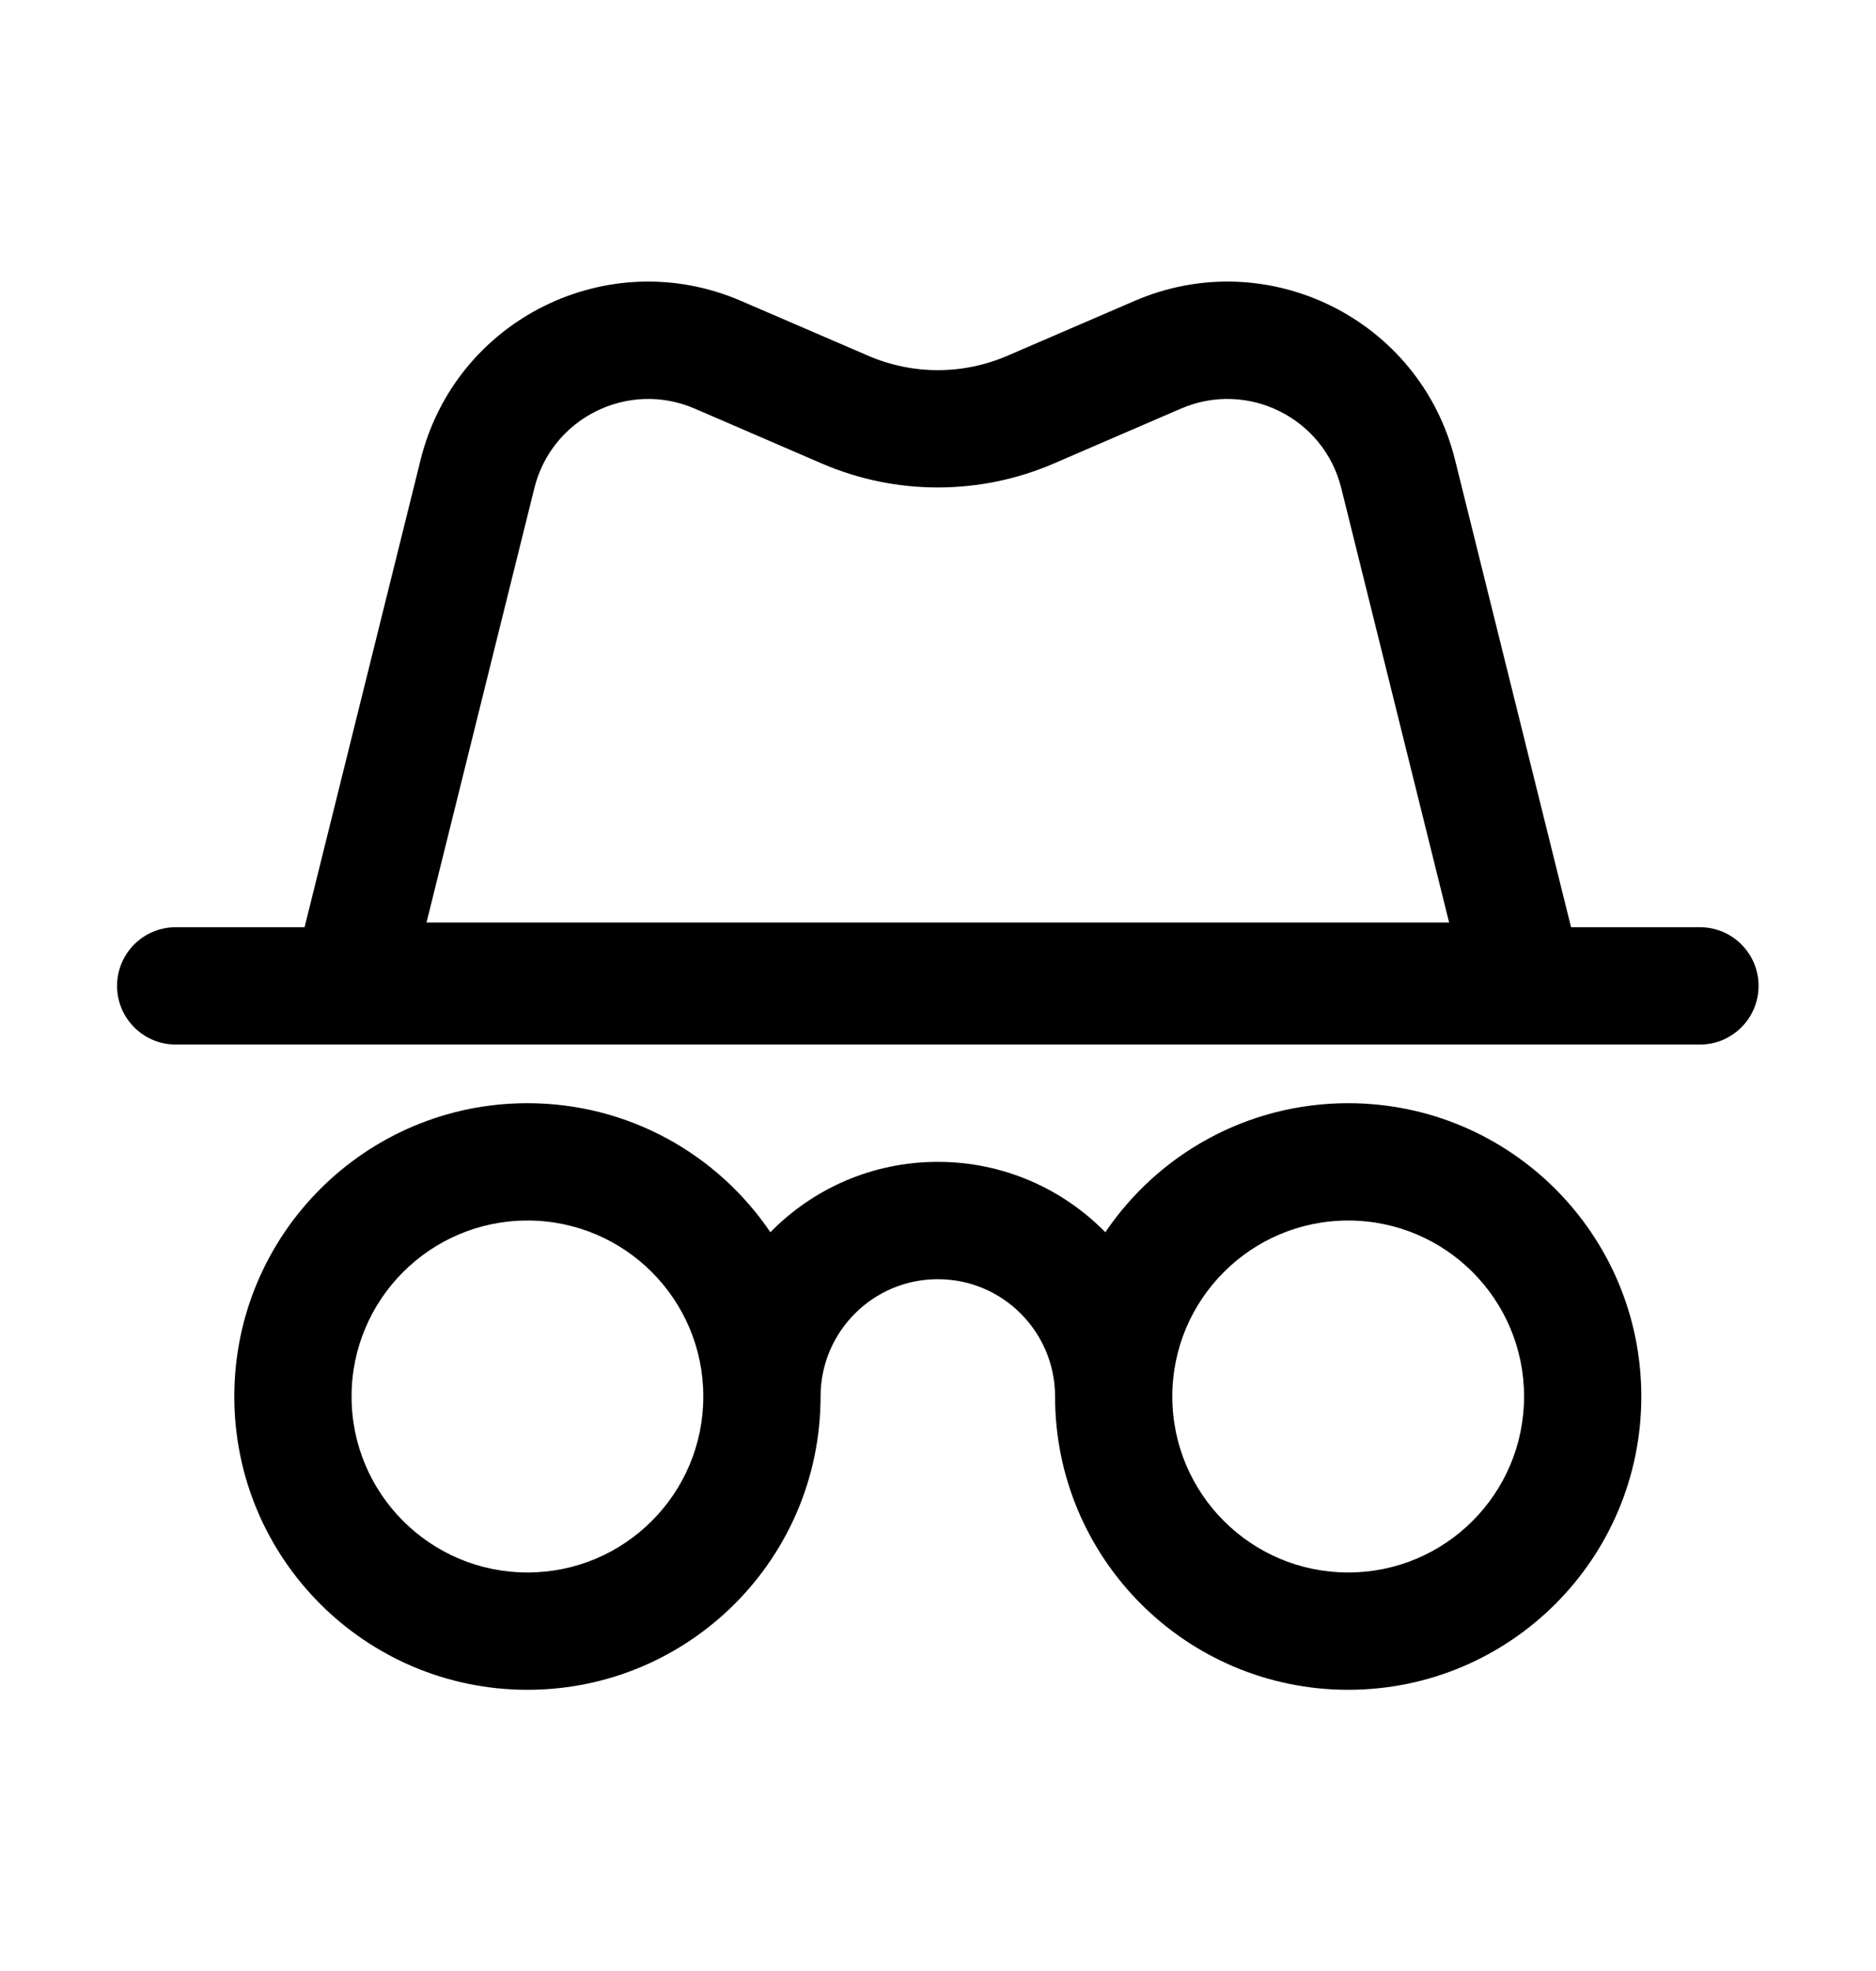 <svg width="20" height="21" viewBox="0 0 20 21" fill="none" xmlns="http://www.w3.org/2000/svg">
    <path fill-rule="evenodd" clip-rule="evenodd"
        d="M12.096 3.206C13.513 2.594 15.14 3.401 15.512 4.899L16.749 9.879H18.123C18.468 9.879 18.748 10.159 18.748 10.504C18.748 10.849 18.468 11.129 18.123 11.129H1.873C1.528 11.129 1.248 10.849 1.248 10.504C1.248 10.159 1.528 9.879 1.873 9.879H3.247L4.484 4.899C4.856 3.401 6.483 2.594 7.9 3.206L9.255 3.79C9.729 3.995 10.267 3.995 10.741 3.79L12.096 3.206ZM14.299 5.2C14.113 4.451 13.3 4.048 12.591 4.353L11.236 4.938C10.446 5.279 9.55 5.279 8.76 4.938L7.405 4.353C6.697 4.048 5.883 4.451 5.697 5.2L4.547 9.829H15.449L14.299 5.2Z"
        fill="black" />
    <path fill-rule="evenodd" clip-rule="evenodd"
        d="M8.213 13.129C7.651 12.299 6.701 11.754 5.623 11.754C3.897 11.754 2.498 13.153 2.498 14.879C2.498 16.605 3.897 18.004 5.623 18.004C7.349 18.004 8.748 16.605 8.748 14.879C8.748 14.189 9.308 13.629 9.998 13.629C10.688 13.629 11.248 14.189 11.248 14.879C11.248 16.605 12.647 18.004 14.373 18.004C16.099 18.004 17.498 16.605 17.498 14.879C17.498 13.153 16.099 11.754 14.373 11.754C13.296 11.754 12.345 12.299 11.784 13.129C11.33 12.666 10.697 12.379 9.998 12.379C9.299 12.379 8.666 12.666 8.213 13.129ZM7.498 14.879C7.498 15.915 6.659 16.754 5.623 16.754C4.588 16.754 3.748 15.915 3.748 14.879C3.748 13.844 4.588 13.004 5.623 13.004C6.659 13.004 7.498 13.844 7.498 14.879ZM12.498 14.879C12.498 15.915 13.338 16.754 14.373 16.754C15.409 16.754 16.248 15.915 16.248 14.879C16.248 13.844 15.409 13.004 14.373 13.004C13.338 13.004 12.498 13.844 12.498 14.879Z"
        fill="black" />
</svg>